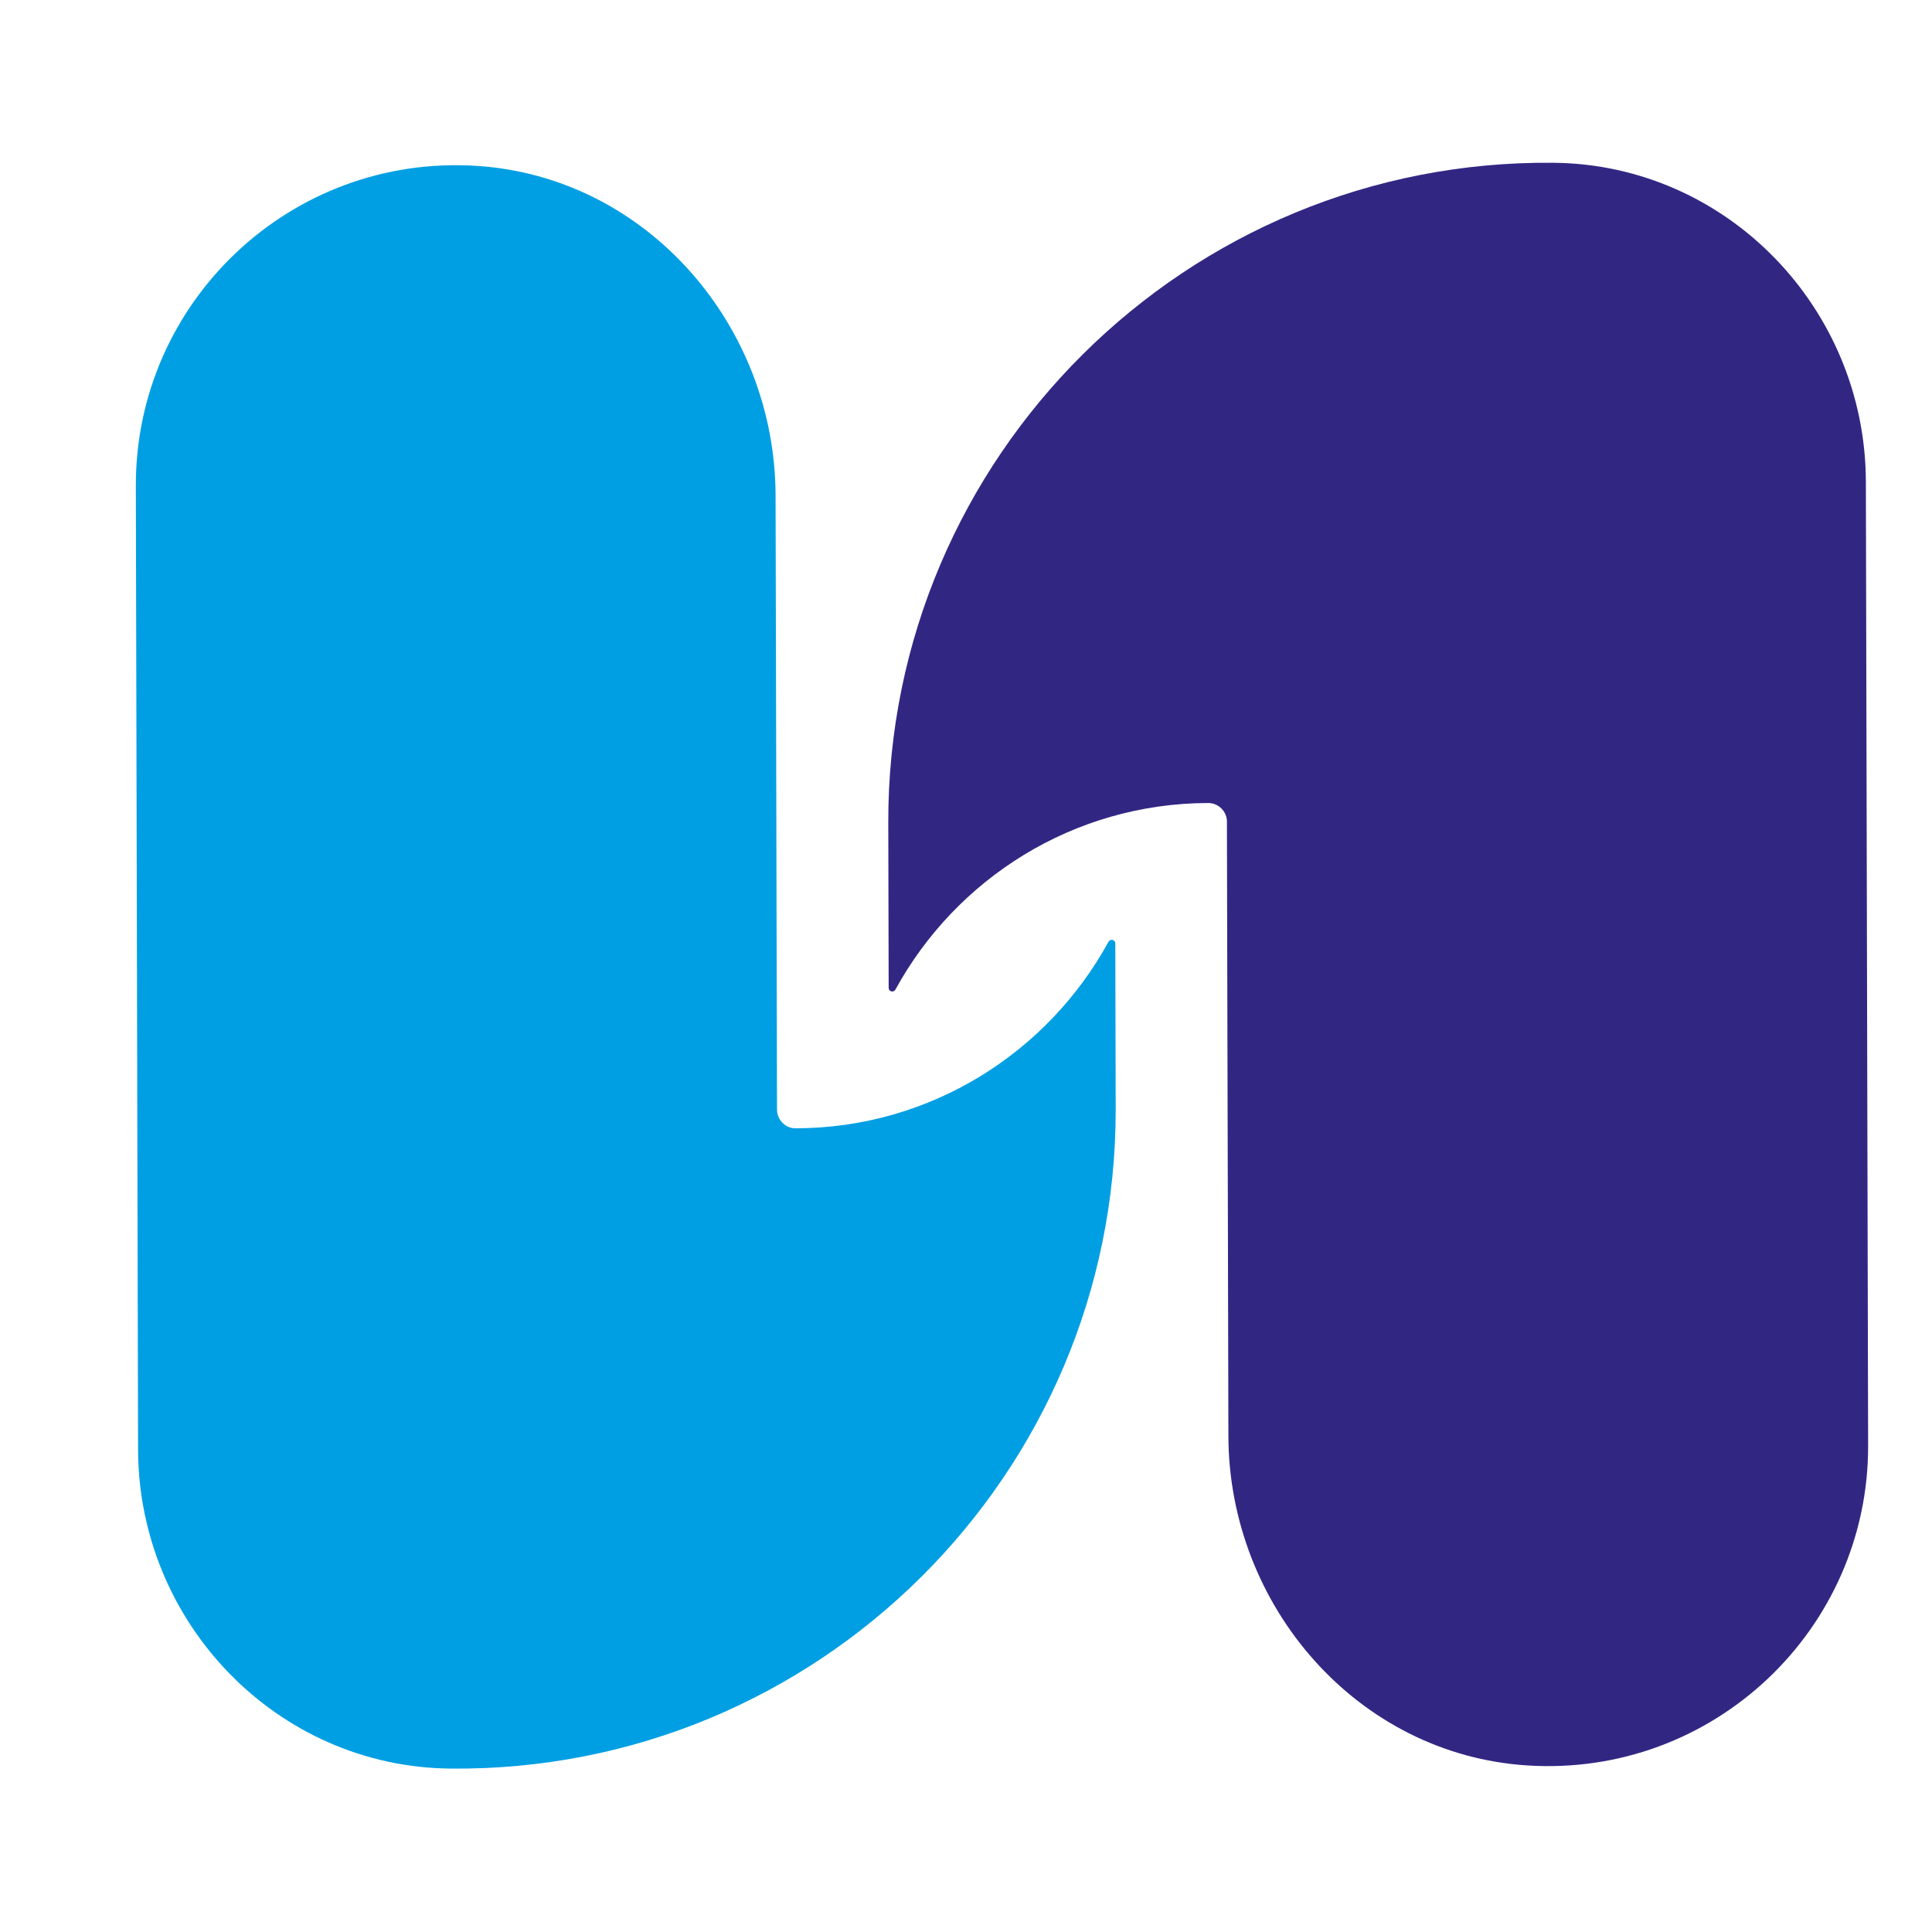<svg xmlns="http://www.w3.org/2000/svg" xmlns:xlink="http://www.w3.org/1999/xlink" width="500" zoomAndPan="magnify" viewBox="0 0 375 375" height="500" preserveAspectRatio="xMidYMid meet" version="1.0"><defs><clipPath id="52723acaba"><path d="M 172 31 L 363 31 L 363 343 L 172 343 Z M 172 31 " clip-rule="nonzero"/></clipPath><clipPath id="ddd9b5022b"><path d="M 26.105 29.926 L 362.105 29.145 L 362.84 344.895 L 26.84 345.672 Z M 26.105 29.926 " clip-rule="nonzero"/></clipPath><clipPath id="a3a9f3cf6b"><path d="M 26.105 29.918 L 362.105 29.137 L 362.84 344.887 L 26.84 345.664 Z M 26.105 29.918 " clip-rule="nonzero"/></clipPath><clipPath id="60336f2b8c"><path d="M 26.105 29.918 L 362.105 29.137 L 362.84 344.887 L 26.84 345.664 Z M 26.105 29.918 " clip-rule="nonzero"/></clipPath><clipPath id="d0b57fabbc"><path d="M 26 32 L 217 32 L 217 344 L 26 344 Z M 26 32 " clip-rule="nonzero"/></clipPath><clipPath id="bea43a89c7"><path d="M 26.105 29.926 L 362.105 29.145 L 362.84 344.895 L 26.84 345.672 Z M 26.105 29.926 " clip-rule="nonzero"/></clipPath><clipPath id="e60e101fa7"><path d="M 26.105 29.918 L 362.105 29.137 L 362.84 344.887 L 26.84 345.664 Z M 26.105 29.918 " clip-rule="nonzero"/></clipPath><clipPath id="910f6db698"><path d="M 26.105 29.918 L 362.105 29.137 L 362.84 344.887 L 26.84 345.664 Z M 26.105 29.918 " clip-rule="nonzero"/></clipPath></defs><g clip-path="url(#52723acaba)"><g clip-path="url(#ddd9b5022b)"><g clip-path="url(#a3a9f3cf6b)"><g clip-path="url(#60336f2b8c)"><path fill="#312783" d="M 234.48 155.863 C 234.488 155.863 234.488 155.863 234.488 155.863 C 236.512 155.859 238.148 157.488 238.152 159.508 C 238.152 159.523 238.145 159.531 238.145 159.543 L 238.332 239.797 C 238.332 239.812 238.254 203.309 238.254 203.324 L 238.43 278.688 C 238.504 311.707 263.438 340.535 296.402 342.668 C 332.555 345.008 362.684 316.223 362.602 280.594 L 362.164 93.508 C 362.086 59.883 335.223 31.945 301.586 31.594 C 230.348 30.859 172.25 88.656 172.414 159.66 L 172.488 191.738 C 172.488 192.492 173.453 192.723 173.812 192.059 C 185.57 170.578 208.309 155.93 234.48 155.863 Z M 234.48 155.863 " fill-opacity="1" fill-rule="nonzero"/></g></g></g></g><g clip-path="url(#d0b57fabbc)"><g clip-path="url(#bea43a89c7)"><g clip-path="url(#e60e101fa7)"><g clip-path="url(#910f6db698)"><path fill="#009fe3" d="M 150.816 215.359 L 150.664 149.641 L 150.539 96.18 C 150.461 63.152 125.523 34.324 92.551 32.199 C 56.398 29.867 26.285 58.656 26.367 94.281 L 26.801 281.363 C 26.879 314.988 53.746 342.934 87.379 343.281 C 158.617 344.016 216.719 286.219 216.555 215.215 L 216.48 183.129 C 216.477 182.371 215.52 182.145 215.152 182.809 C 203.383 204.312 180.602 218.973 154.391 219.004 C 152.422 219.008 150.82 217.336 150.816 215.359 Z M 150.816 215.359 " fill-opacity="1" fill-rule="nonzero"/></g></g></g></g></svg>